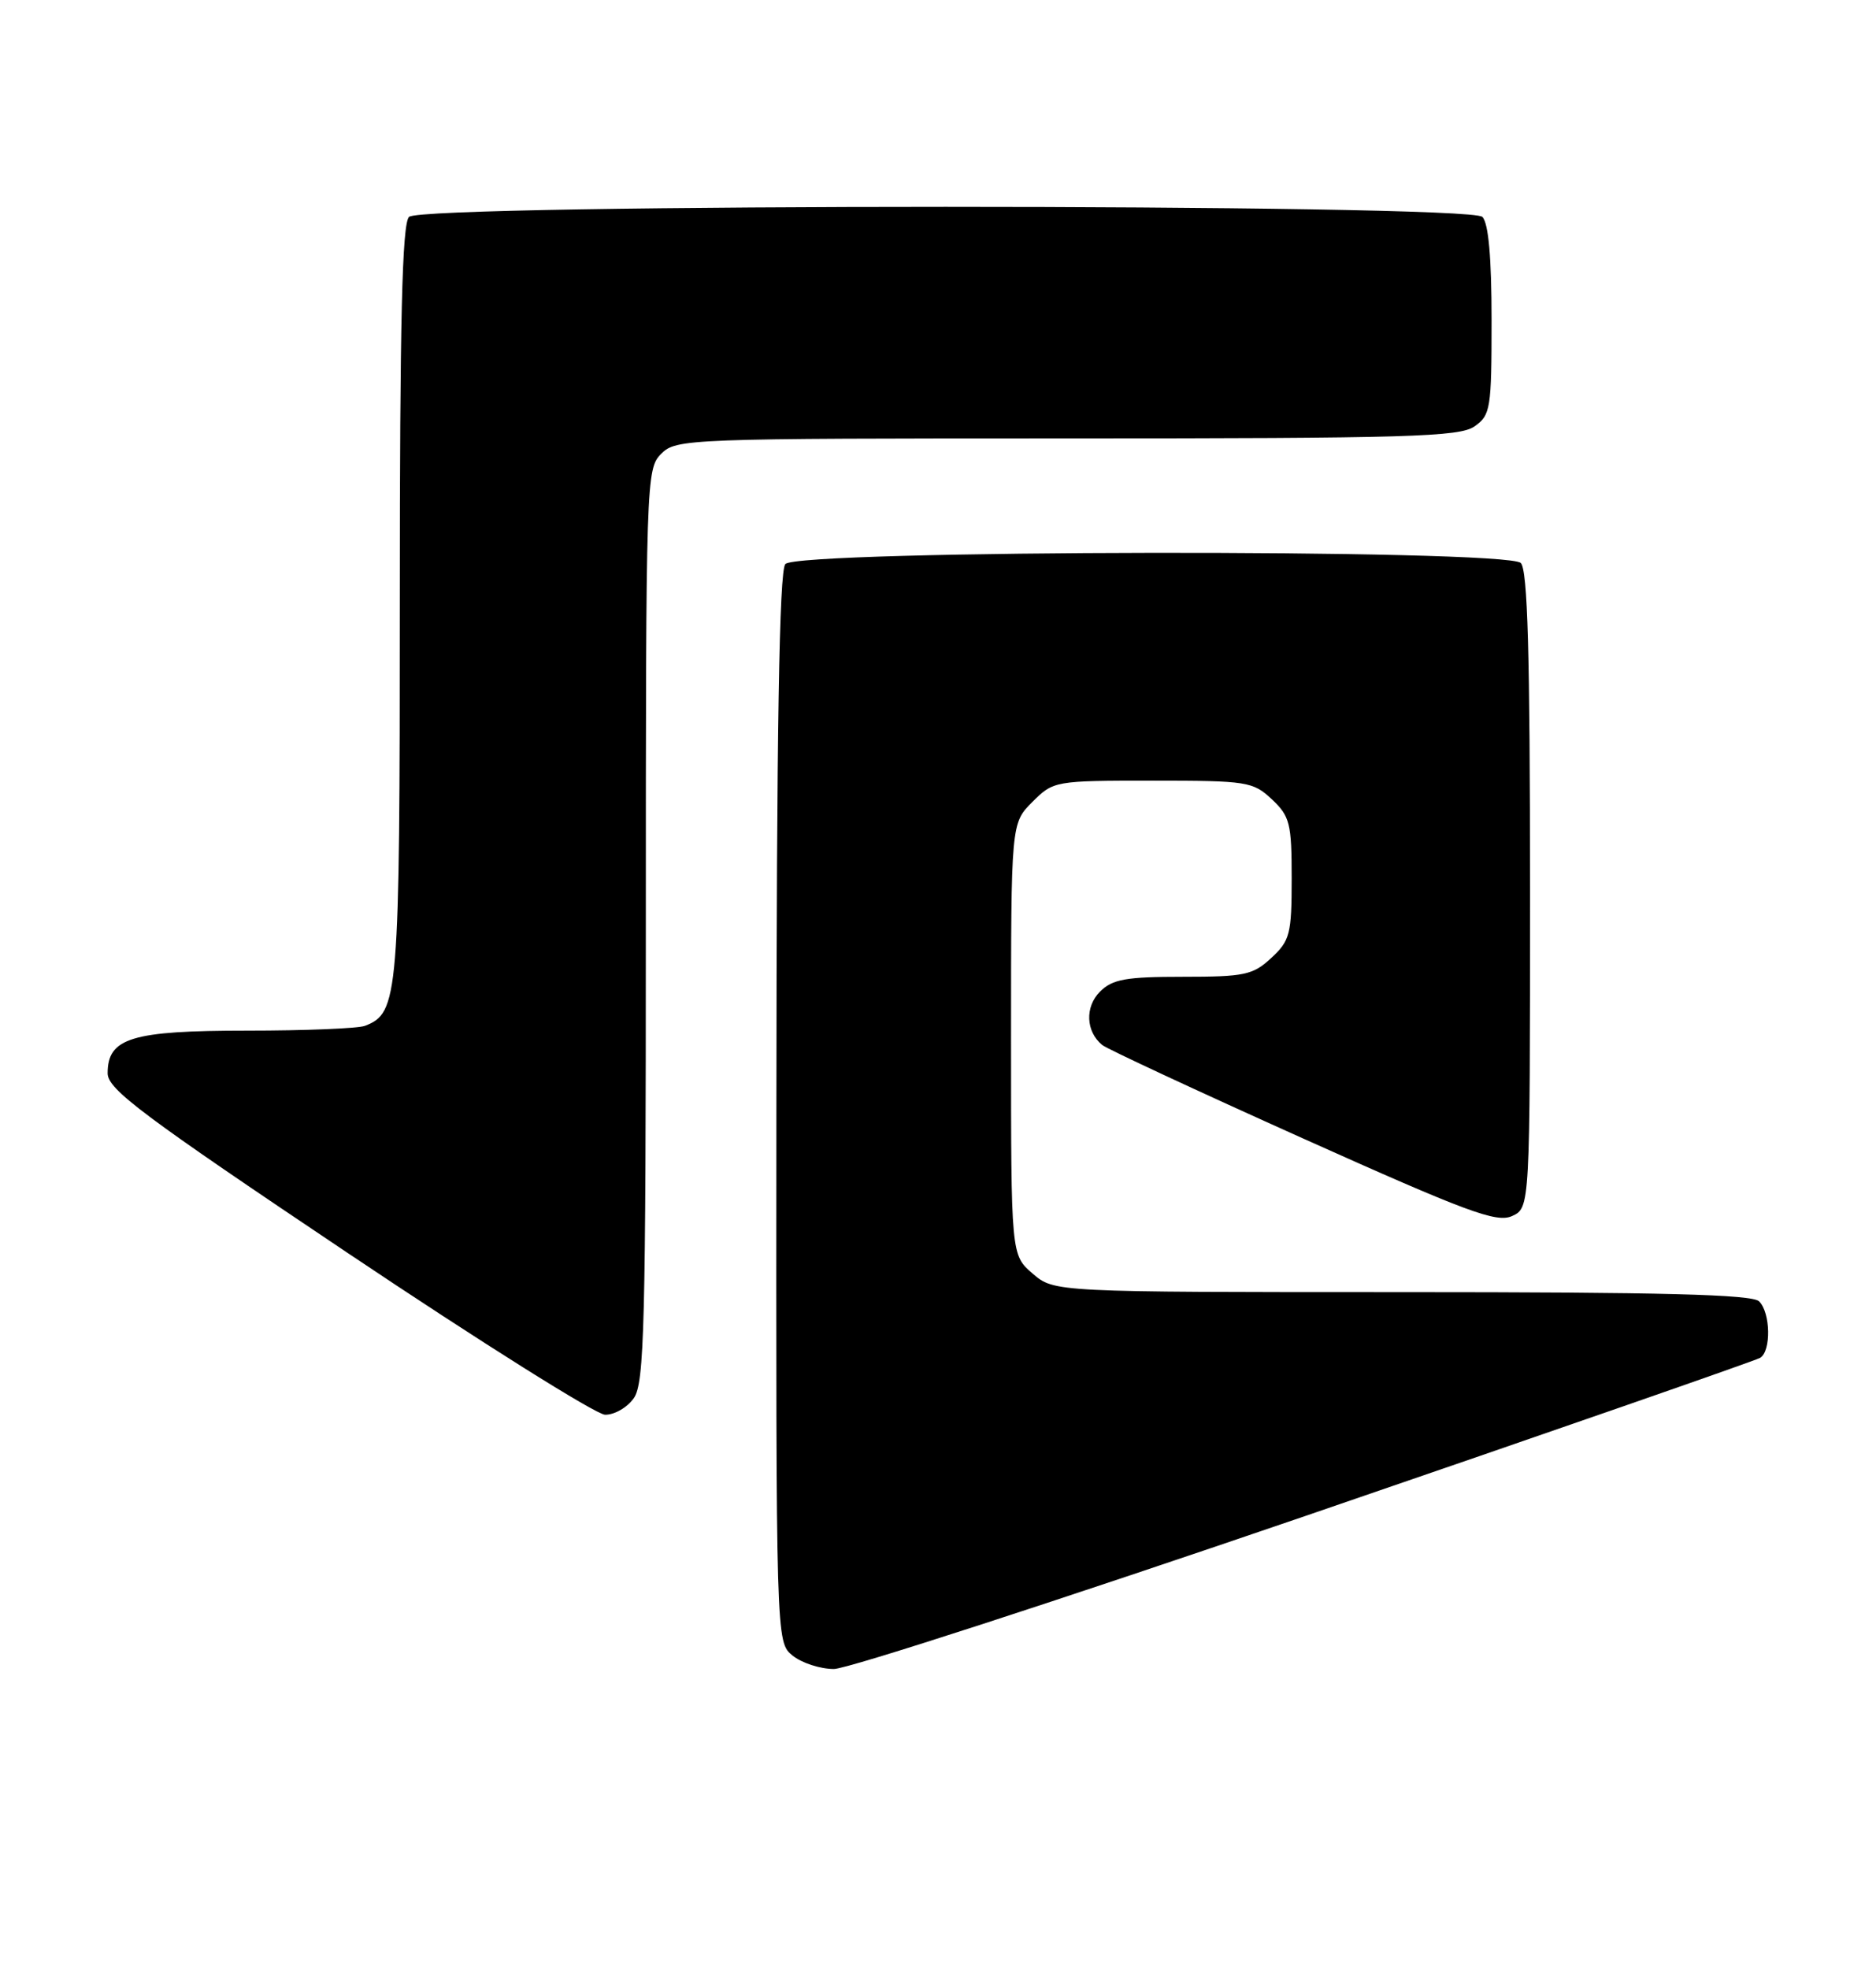 <?xml version="1.0" encoding="UTF-8" standalone="no"?>
<!DOCTYPE svg PUBLIC "-//W3C//DTD SVG 1.1//EN" "http://www.w3.org/Graphics/SVG/1.1/DTD/svg11.dtd" >
<svg xmlns="http://www.w3.org/2000/svg" xmlns:xlink="http://www.w3.org/1999/xlink" version="1.1" viewBox="0 0 244 256">
 <g >
 <path fill="currentColor"
d=" M 169.79 197.10 C 201.73 186.15 228.35 176.90 228.94 176.54 C 230.38 175.65 230.29 170.69 228.80 169.20 C 227.90 168.30 216.21 168.00 182.36 168.00 C 137.11 168.00 137.11 168.00 134.31 165.59 C 131.50 163.17 131.50 163.17 131.50 135.11 C 131.50 107.05 131.50 107.05 134.27 104.27 C 137.02 101.53 137.18 101.50 149.94 101.50 C 162.21 101.50 162.96 101.62 165.42 103.92 C 167.77 106.13 168.00 107.05 168.00 114.22 C 168.00 121.45 167.78 122.30 165.35 124.55 C 162.96 126.77 161.87 127.00 153.85 127.00 C 146.45 127.00 144.69 127.31 143.07 128.93 C 141.09 130.91 141.22 134.12 143.36 135.87 C 143.99 136.38 155.71 141.84 169.41 147.99 C 190.85 157.61 194.65 159.02 196.66 158.11 C 199.00 157.04 199.00 157.04 199.00 115.72 C 199.00 84.92 198.69 74.09 197.80 73.20 C 195.95 71.35 103.67 71.48 102.14 73.34 C 101.35 74.29 101.01 94.77 100.98 144.09 C 100.93 213.50 100.93 213.50 103.08 215.25 C 104.26 216.21 106.68 217.00 108.46 217.00 C 110.24 217.00 137.84 208.04 169.79 197.10 Z  M 82.44 181.78 C 83.81 179.83 84.00 172.31 84.00 120.28 C 84.00 62.33 84.04 60.96 86.00 59.00 C 87.95 57.05 89.33 57.00 138.78 57.00 C 183.12 57.00 189.84 56.80 191.78 55.44 C 193.87 53.98 194.00 53.16 194.00 41.64 C 194.00 33.45 193.60 29.00 192.80 28.20 C 191.06 26.46 54.94 26.46 53.20 28.20 C 52.30 29.10 52.00 41.59 52.00 78.25 C 52.00 129.74 51.84 131.70 47.46 133.38 C 46.56 133.72 39.67 134.00 32.14 134.00 C 17.09 134.00 14.00 134.95 14.00 139.55 C 14.00 141.63 18.54 145.03 45.25 162.93 C 62.44 174.45 77.49 183.90 78.69 183.94 C 79.90 183.97 81.59 183.00 82.44 181.78 Z "/>
</g>
</svg>